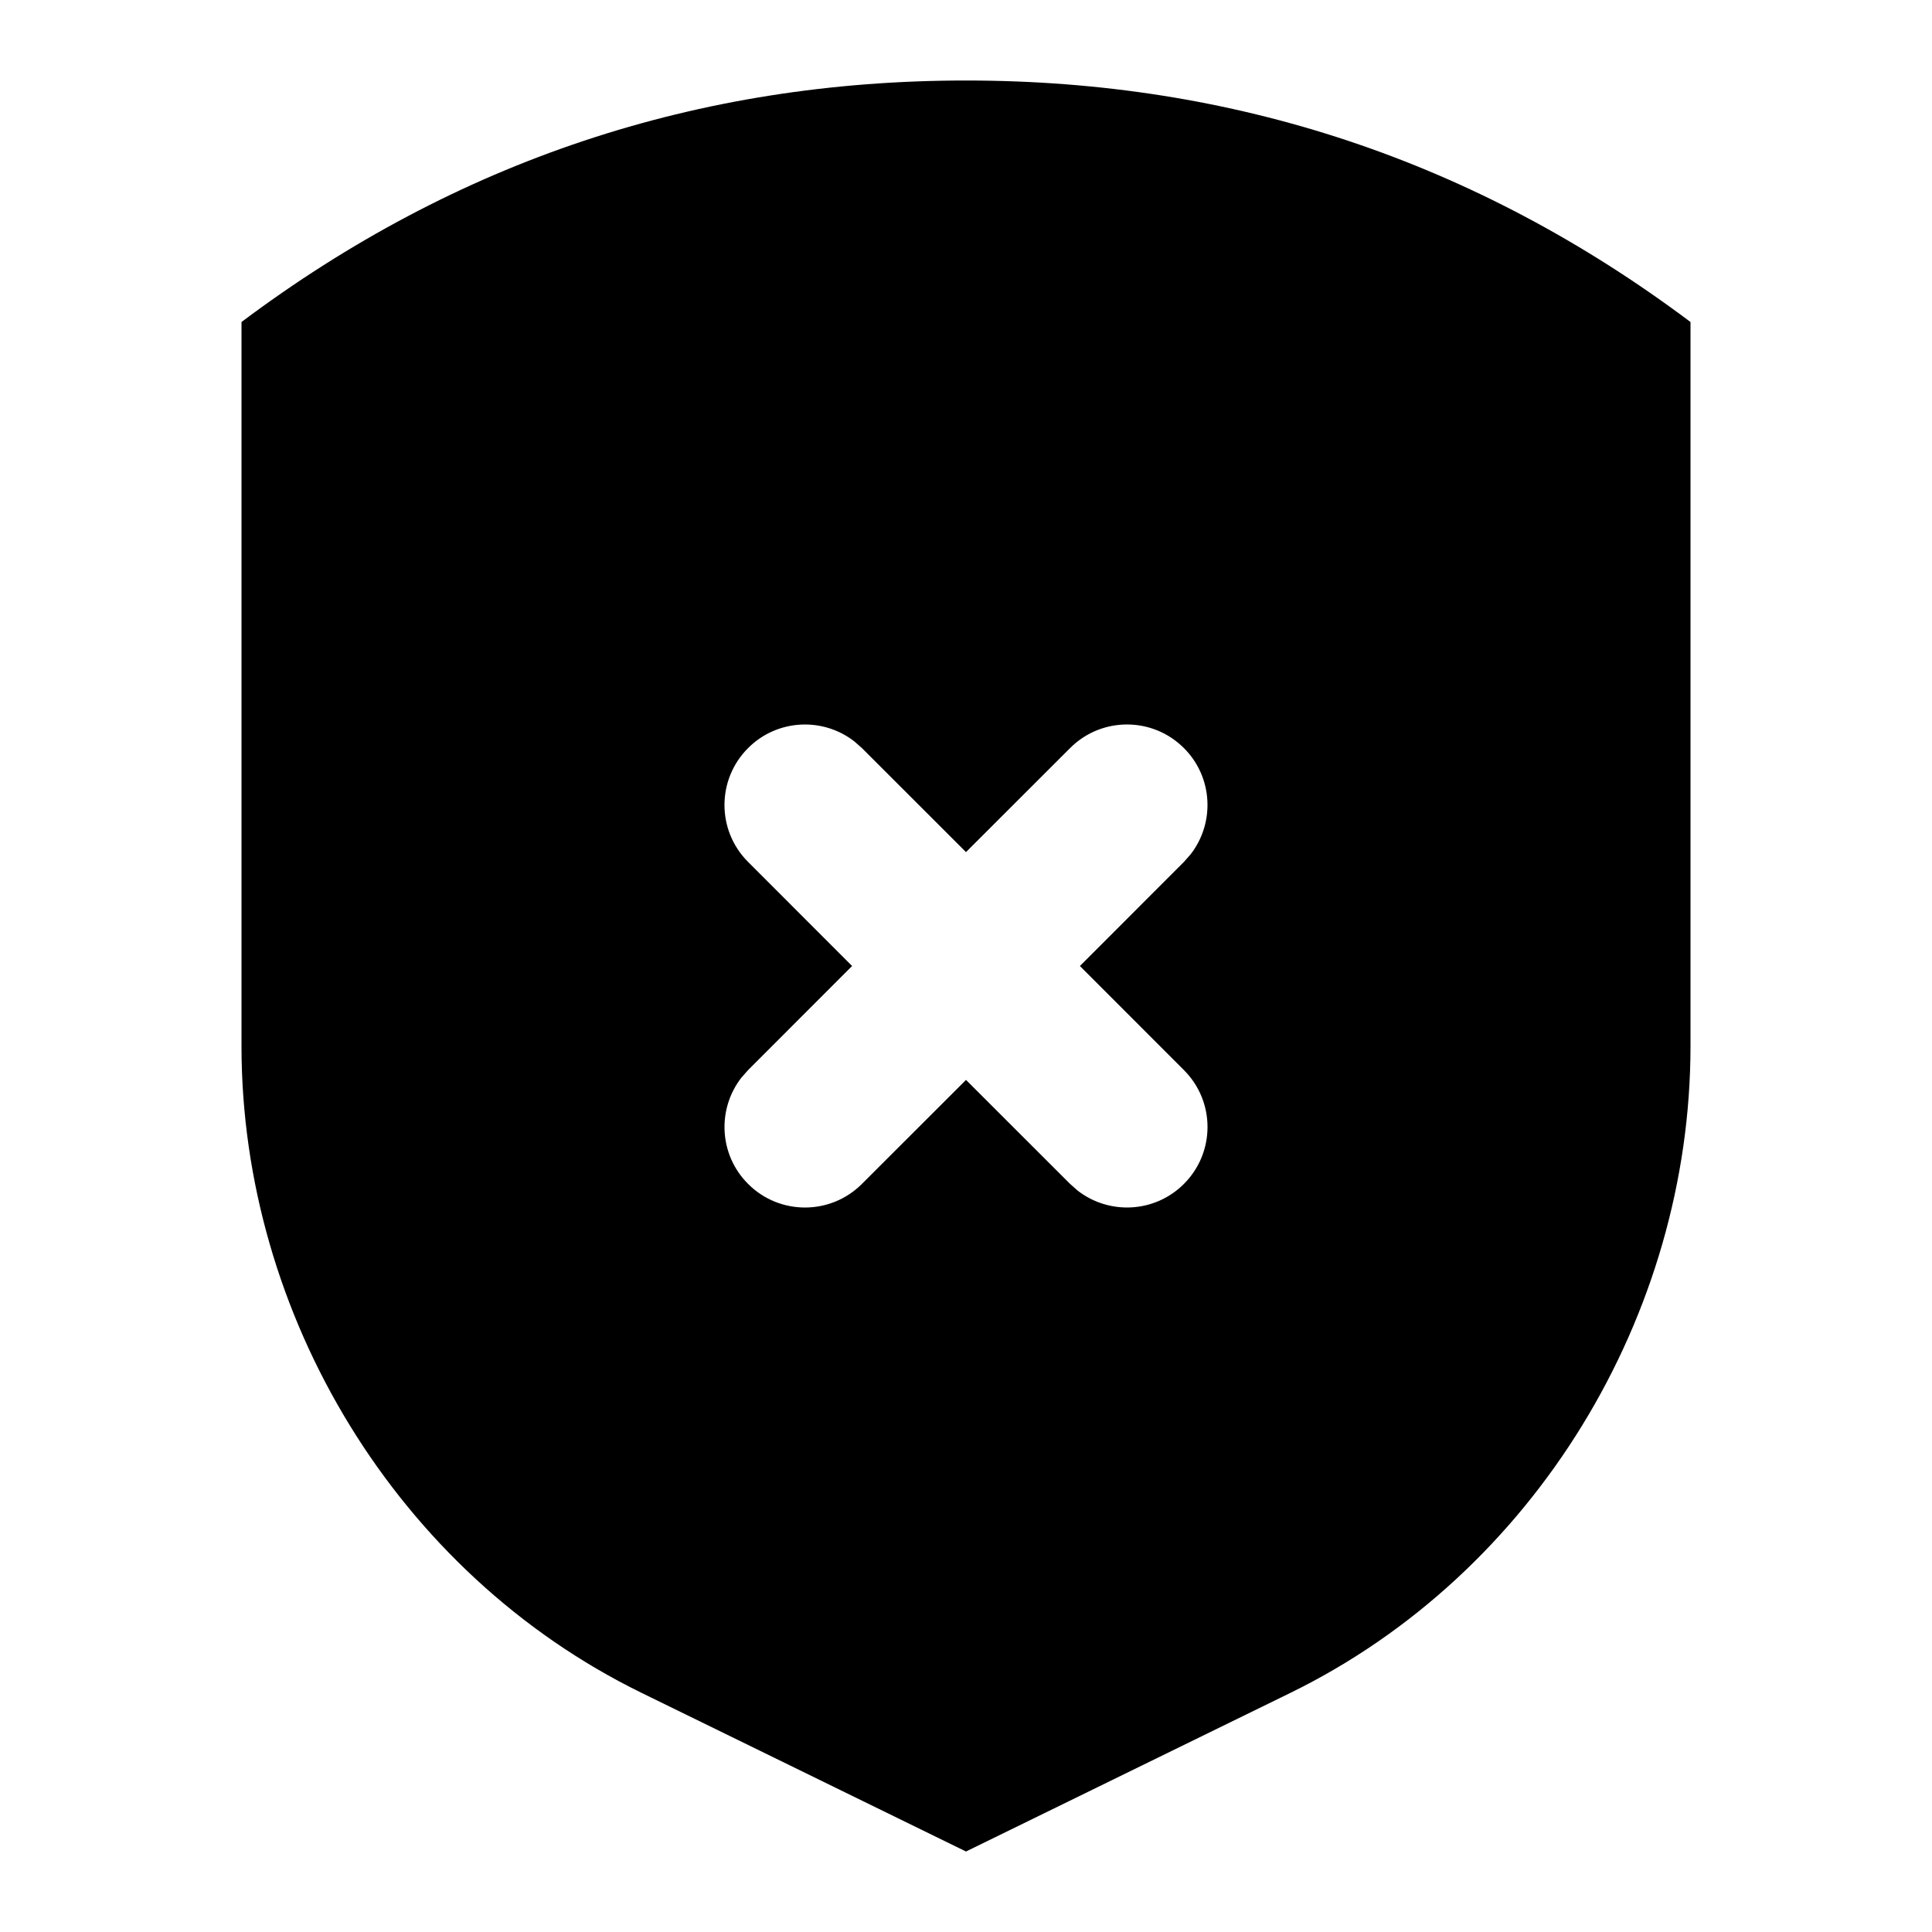 <svg xmlns="http://www.w3.org/2000/svg" width="24" height="24" viewBox="0 0 24 24">
  <path d="M12,1 C15.333,1 18.333,2 21,4 L21,13 C20.998,16.33 19.074,19.541 16.027,21.031 L12,23 L7.973,21.031 C4.926,19.541 3.002,16.33 3,13 L3,4 C5.667,2 8.667,1 12,1 Z M10.613,9.21 C10.221,8.905 9.653,8.932 9.293,9.293 C8.902,9.683 8.902,10.317 9.293,10.707 L9.293,10.707 L10.585,12 L9.293,13.293 L9.21,13.387 C8.905,13.779 8.932,14.347 9.293,14.707 C9.683,15.098 10.317,15.098 10.707,14.707 L10.707,14.707 L12,13.415 L13.293,14.707 L13.387,14.79 C13.779,15.095 14.347,15.068 14.707,14.707 C15.098,14.317 15.098,13.683 14.707,13.293 L14.707,13.293 L13.415,12 L14.707,10.707 L14.79,10.613 C15.095,10.221 15.068,9.653 14.707,9.293 C14.317,8.902 13.683,8.902 13.293,9.293 L13.293,9.293 L12,10.585 L10.707,9.293 Z"/>
</svg>
